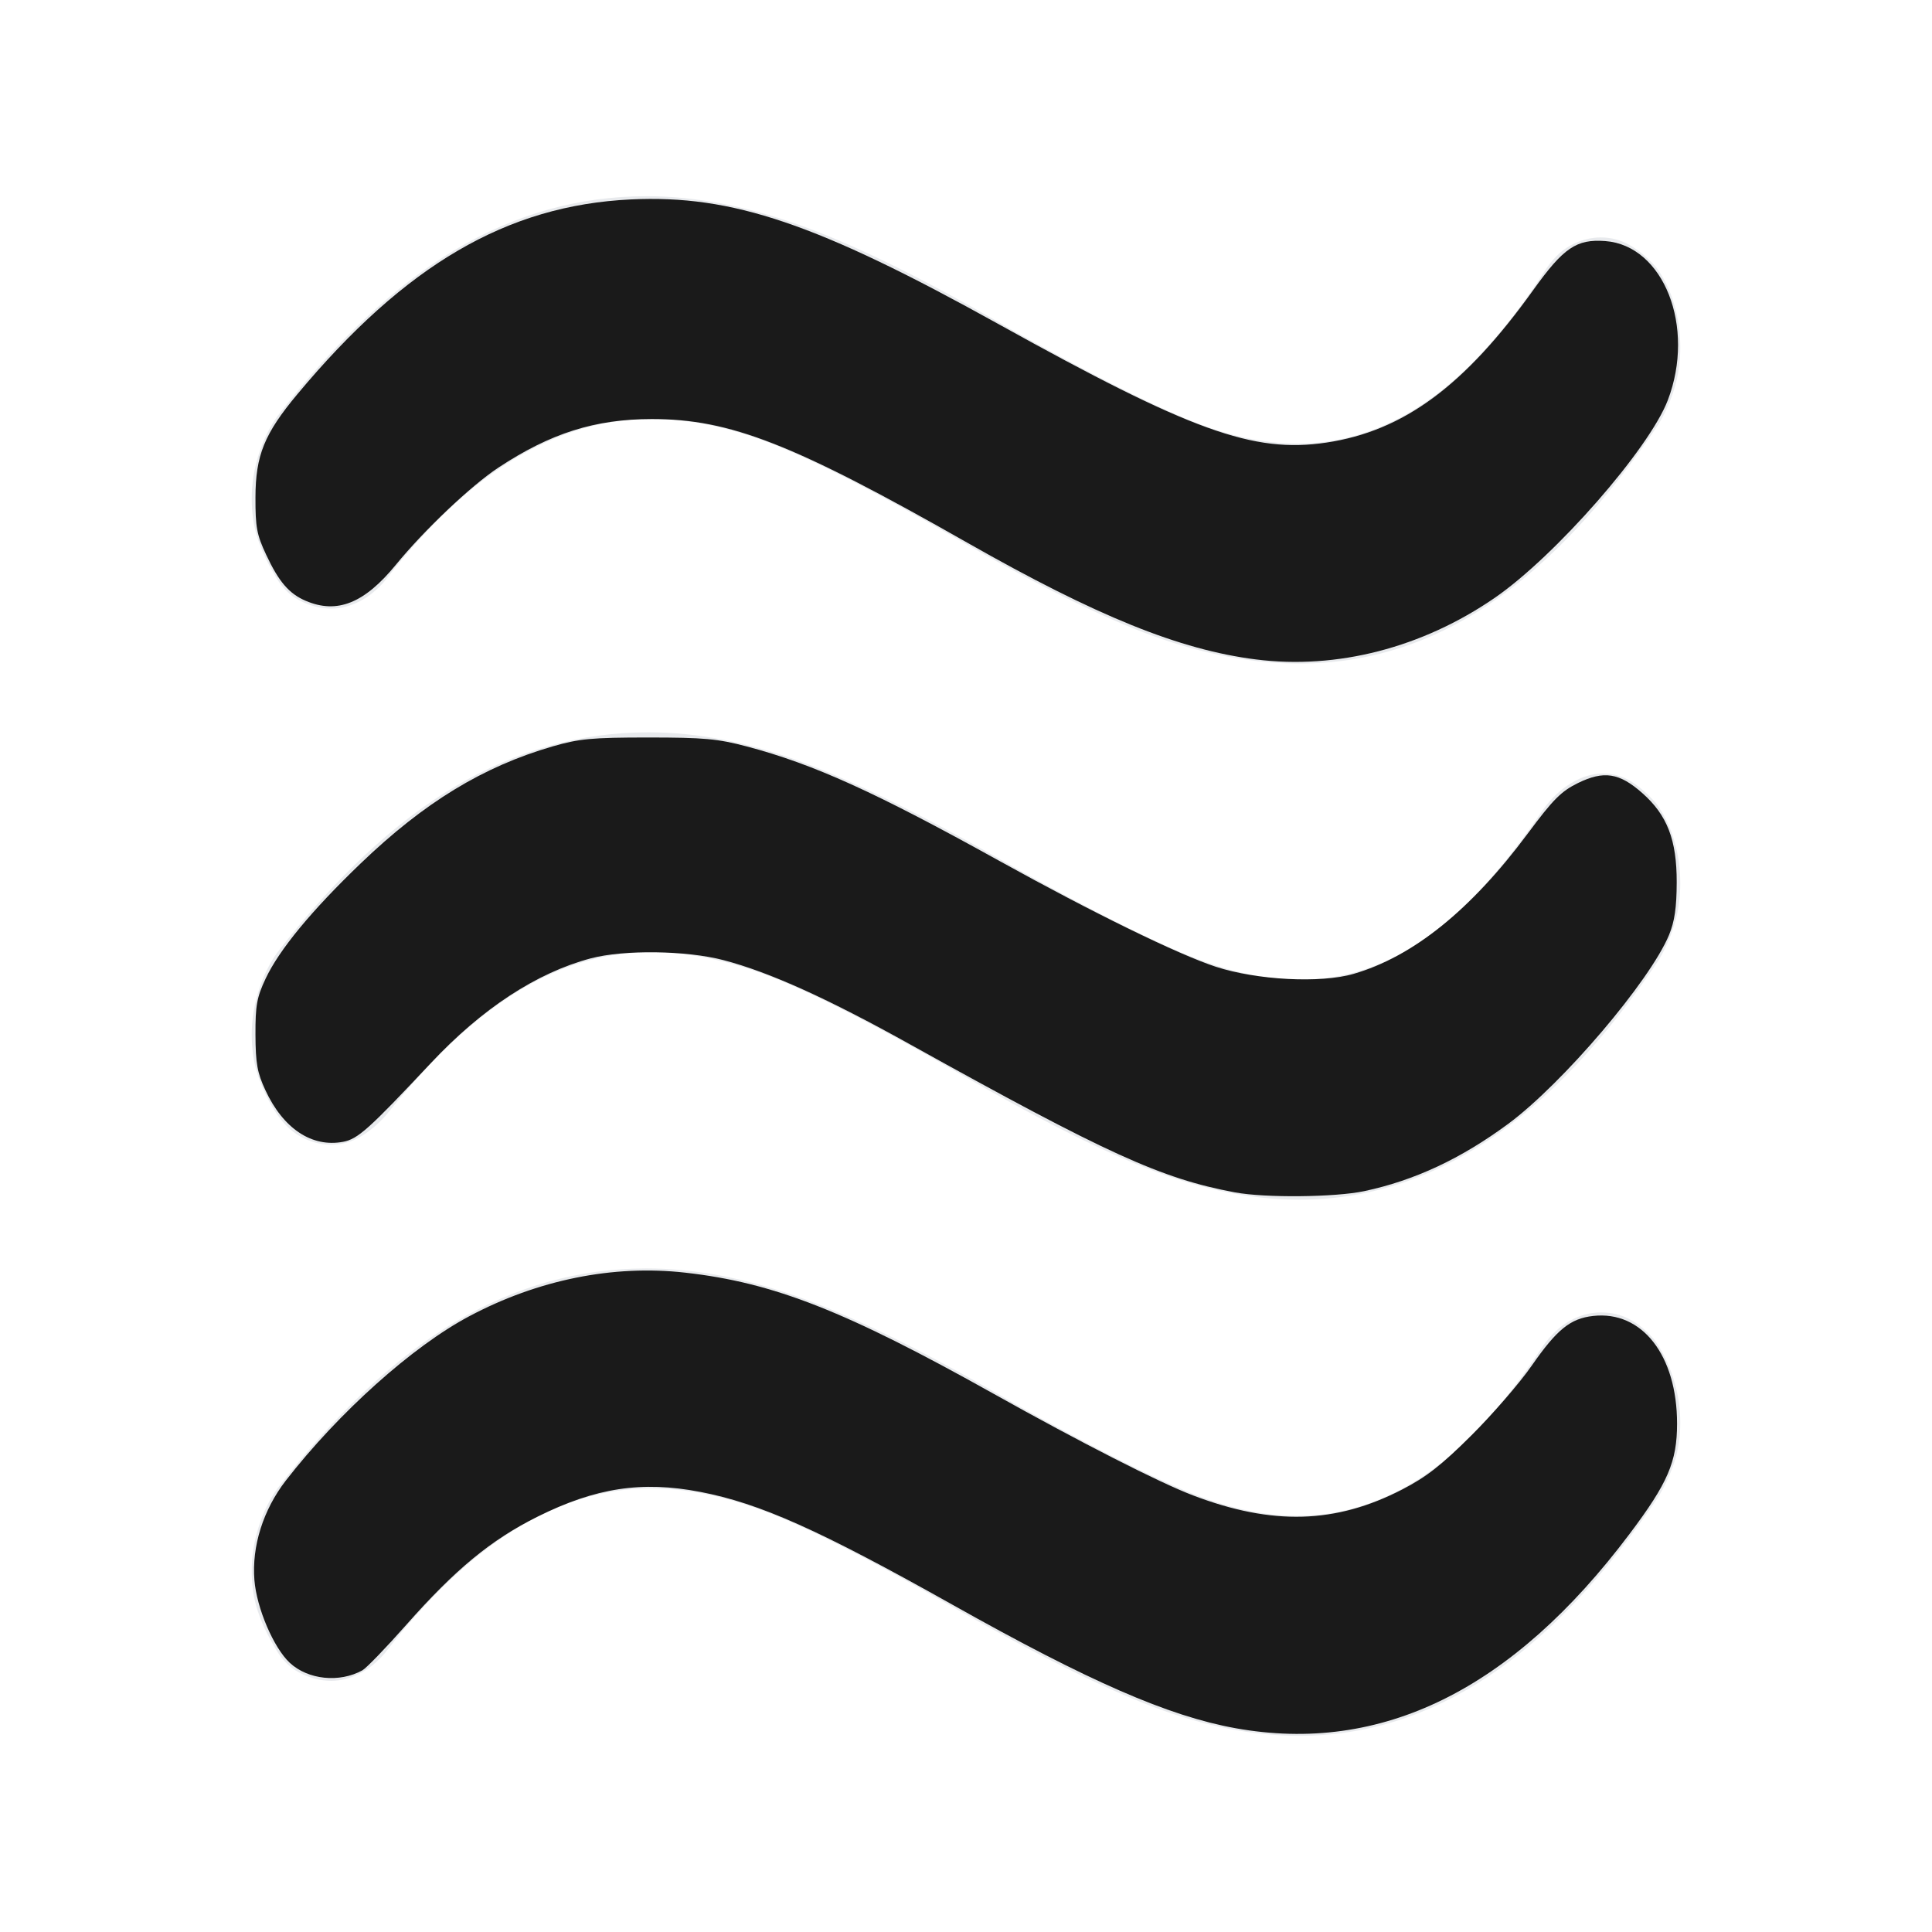 <?xml version="1.0" encoding="UTF-8" standalone="no"?>
<svg
   height="22"
   viewBox="0 -960 880 880"
   width="22"
   fill="#e8eaed"
   version="1.1"
   id="svg58"
   sodipodi:docname="deskflow-icon-pad-mono-light.svg"
   inkscape:version="1.2.2 (b0a8486541, 2022-12-01)"
   inkscape:export-filename="deskflow-icon-pad-mono-light-64.png"
   inkscape:export-xdpi="279.27274"
   inkscape:export-ydpi="279.27274"
   xml:space="preserve"
   xmlns:inkscape="http://www.inkscape.org/namespaces/inkscape"
   xmlns:sodipodi="http://sodipodi.sourceforge.net/DTD/sodipodi-0.dtd"
   xmlns="http://www.w3.org/2000/svg"
   xmlns:svg="http://www.w3.org/2000/svg"><defs
     id="defs62" /><sodipodi:namedview
     id="namedview60"
     pagecolor="#ffffff"
     bordercolor="#000000"
     borderopacity="0.25"
     inkscape:showpageshadow="2"
     inkscape:pageopacity="0.0"
     inkscape:pagecheckerboard="true"
     inkscape:deskcolor="#d1d1d1"
     showgrid="false"
     inkscape:zoom="23.039896"
     inkscape:cx="-0.86805947"
     inkscape:cy="13.194504"
     inkscape:window-width="1920"
     inkscape:window-height="1011"
     inkscape:window-x="0"
     inkscape:window-y="0"
     inkscape:window-maximized="1"
     inkscape:current-layer="svg58" /><path
     d="m 124.603,-454.881 q -4.519,-7.514 -7.23,-15.654 -2.711,-8.14 -2.711,-18.158 0,-10.018 3.163,-20.037 3.163,-10.018 8.585,-17.532 39.764,-51.344 81.334,-75.764 41.571,-24.42 87.66,-24.42 33.438,0 70.49,13.775 37.052,13.775 95.794,47.587 51.512,28.803 79.075,40.073 27.563,11.271 51.06,11.271 30.726,0 57.386,-18.784 26.66,-18.784 53.771,-58.858 5.422,-7.514 12.652,-11.897 7.23,-4.383 14.459,-4.383 7.23,0 13.104,3.757 5.874,3.757 11.297,10.018 5.422,7.514 8.133,16.906 2.711,9.392 2.711,19.411 0,10.018 -2.711,18.784 -2.711,8.766 -7.23,16.28 -37.052,55.101 -77.72,82.025 -40.667,26.924 -85.853,26.924 -31.63,0 -66.423,-13.149 -34.793,-13.149 -90.823,-45.709 -54.223,-31.307 -83.142,-42.578 -28.919,-11.271 -55.127,-11.271 -31.63,0 -61.001,18.158 -29.371,18.158 -59.193,55.727 -5.422,6.261 -11.748,10.018 -6.326,3.757 -13.556,3.757 -7.23,0 -14.008,-3.757 -6.778,-3.757 -12.2,-12.523 z m 0,244.198 q -4.519,-7.514 -7.23,-15.654 -2.711,-8.14 -2.711,-18.158 0,-10.018 3.163,-20.037 3.163,-10.018 8.585,-17.532 39.764,-51.344 80.883,-75.764 41.119,-24.42 87.209,-24.42 33.438,0 71.394,13.775 37.956,13.775 95.794,47.587 51.512,28.803 78.623,40.073 27.112,11.271 50.608,11.271 30.726,0 58.29,-18.784 27.563,-18.784 53.771,-58.858 5.422,-7.514 12.2,-11.271 6.778,-3.757 14.008,-3.757 7.23,0 13.104,3.131 5.874,3.131 11.296,9.392 5.422,7.514 8.585,17.532 3.163,10.018 3.163,20.037 0,10.018 -2.711,18.158 -2.711,8.14 -7.23,15.654 -37.052,55.101 -77.72,82.025 -40.667,26.924 -85.853,26.924 -31.63,0 -66.423,-13.149 -34.793,-13.149 -91.727,-45.709 -54.223,-31.307 -83.142,-42.578 -28.919,-11.271 -54.223,-11.271 -31.63,0 -61.905,18.784 -30.274,18.784 -59.193,56.353 -5.422,6.261 -11.748,9.392 -6.326,3.131 -12.652,3.131 -7.23,0 -14.459,-3.757 -7.23,-3.757 -11.748,-12.523 z m 0,-488.395 q -4.519,-7.514 -7.23,-15.654 -2.711,-8.14 -2.711,-18.158 0,-10.018 3.163,-20.037 3.163,-10.018 8.585,-17.532 39.764,-51.344 80.883,-75.764 41.119,-24.42 87.209,-24.42 33.438,0 71.394,13.775 37.956,13.775 95.794,47.587 51.512,28.803 78.623,40.073 27.112,11.271 50.608,11.271 30.726,0 58.29,-18.784 27.563,-18.784 53.771,-58.858 5.422,-8.766 12.2,-12.523 6.778,-3.757 14.008,-3.757 7.23,0 13.556,3.757 6.326,3.757 11.748,10.018 5.422,7.514 8.133,16.906 2.711,9.392 2.711,19.411 0,10.018 -2.711,18.784 -2.711,8.766 -7.23,16.28 -37.052,55.101 -77.268,82.025 -40.215,26.924 -86.305,26.924 -31.63,0 -66.423,-12.523 -34.793,-12.523 -90.823,-45.083 -54.223,-31.307 -83.142,-42.578 -28.919,-11.271 -55.127,-11.271 -31.63,0 -61.905,18.158 -30.274,18.158 -59.193,55.727 -5.422,6.261 -11.748,9.392 -6.326,3.131 -12.652,3.131 -7.23,0 -14.459,-3.757 -7.23,-3.757 -11.748,-12.523 z"
     id="path56"
     style="stroke-width:1.064" /><path
     style="font-variation-settings:'wght' 600;fill:#1a1a1a;stroke-width:0.043;fill-opacity:1"
     d="M 14.301,7.509 C 13.433,7.4 12.485,7.016 11.017,6.181 9.034,5.053 8.313,4.771 7.422,4.772 6.776,4.772 6.268,4.933 5.675,5.325 5.363,5.531 4.832,6.035 4.508,6.431 4.149,6.87 3.839,6.994 3.482,6.842 3.292,6.761 3.174,6.624 3.03,6.315 2.924,6.089 2.908,6.003 2.909,5.664 2.91,5.186 3.01,4.939 3.386,4.489 4.615,3.015 5.773,2.338 7.183,2.271 c 1.155,-0.055 2.123,0.273 4.188,1.42 2.188,1.215 2.9,1.473 3.731,1.349 0.878,-0.131 1.574,-0.643 2.357,-1.737 0.346,-0.483 0.492,-0.582 0.82,-0.558 0.666,0.05 1.031,0.978 0.713,1.811 C 18.781,5.111 17.71,6.333 17.022,6.807 16.196,7.376 15.225,7.626 14.301,7.509 Z"
     id="path4223"
     transform="matrix(40,0,0,40,0,-960)" /><path
     style="font-variation-settings:'wght' 600;fill:#1a1a1a;fill-opacity:1;stroke-width:0.043"
     d="M 14.063,13.578 C 13.222,13.421 12.604,13.139 10.373,11.898 9.425,11.37 8.762,11.07 8.238,10.933 7.813,10.822 7.106,10.813 6.727,10.913 6.111,11.077 5.49,11.483 4.905,12.107 4.198,12.861 4.075,12.97 3.907,13.002 3.551,13.069 3.225,12.852 3.022,12.414 2.929,12.214 2.911,12.11 2.909,11.784 c -0.001,-0.336 0.015,-0.426 0.116,-0.641 C 3.179,10.816 3.547,10.369 4.108,9.831 4.832,9.136 5.5,8.729 6.294,8.499 6.596,8.412 6.736,8.398 7.379,8.398 c 0.637,0 0.791,0.014 1.125,0.102 0.759,0.201 1.458,0.517 2.868,1.299 1.081,0.599 2.043,1.069 2.474,1.21 0.467,0.152 1.191,0.19 1.566,0.081 0.676,-0.195 1.338,-0.728 1.983,-1.596 0.291,-0.392 0.383,-0.484 0.575,-0.578 0.293,-0.143 0.47,-0.116 0.73,0.114 0.285,0.251 0.394,0.534 0.393,1.017 -8.33e-4,0.289 -0.024,0.445 -0.087,0.599 -0.217,0.525 -1.212,1.693 -1.831,2.151 -0.539,0.398 -1.067,0.645 -1.641,0.767 -0.331,0.07 -1.131,0.078 -1.47,0.014 z"
     id="path4588"
     transform="matrix(40,0,0,40,0,-960)" /><path
     style="font-variation-settings:'wght' 600;fill:#1a1a1a;fill-opacity:1;stroke-width:0.043"
     d="M 14.067,19.679 C 13.304,19.541 12.402,19.148 10.851,18.276 9.329,17.421 8.651,17.118 7.971,16.988 7.307,16.861 6.783,16.941 6.12,17.271 5.592,17.534 5.184,17.871 4.625,18.504 4.397,18.762 4.173,18.994 4.127,19.02 3.866,19.165 3.508,19.128 3.3,18.935 3.116,18.764 2.923,18.313 2.897,17.993 2.866,17.607 2.997,17.192 3.255,16.859 3.858,16.083 4.696,15.332 5.344,14.988 6.124,14.573 6.984,14.399 7.803,14.492 c 1.007,0.113 1.825,0.435 3.513,1.38 0.982,0.55 1.89,1.013 2.271,1.157 0.903,0.344 1.623,0.323 2.38,-0.068 0.275,-0.142 0.448,-0.277 0.79,-0.618 0.241,-0.24 0.549,-0.596 0.685,-0.792 0.287,-0.413 0.44,-0.537 0.699,-0.566 0.557,-0.063 0.956,0.449 0.956,1.226 3.8e-5,0.433 -0.104,0.676 -0.54,1.255 -1.337,1.779 -2.827,2.513 -4.491,2.213 z"
     id="path4590"
     transform="matrix(40,0,0,40,0,-960)" /></svg>
